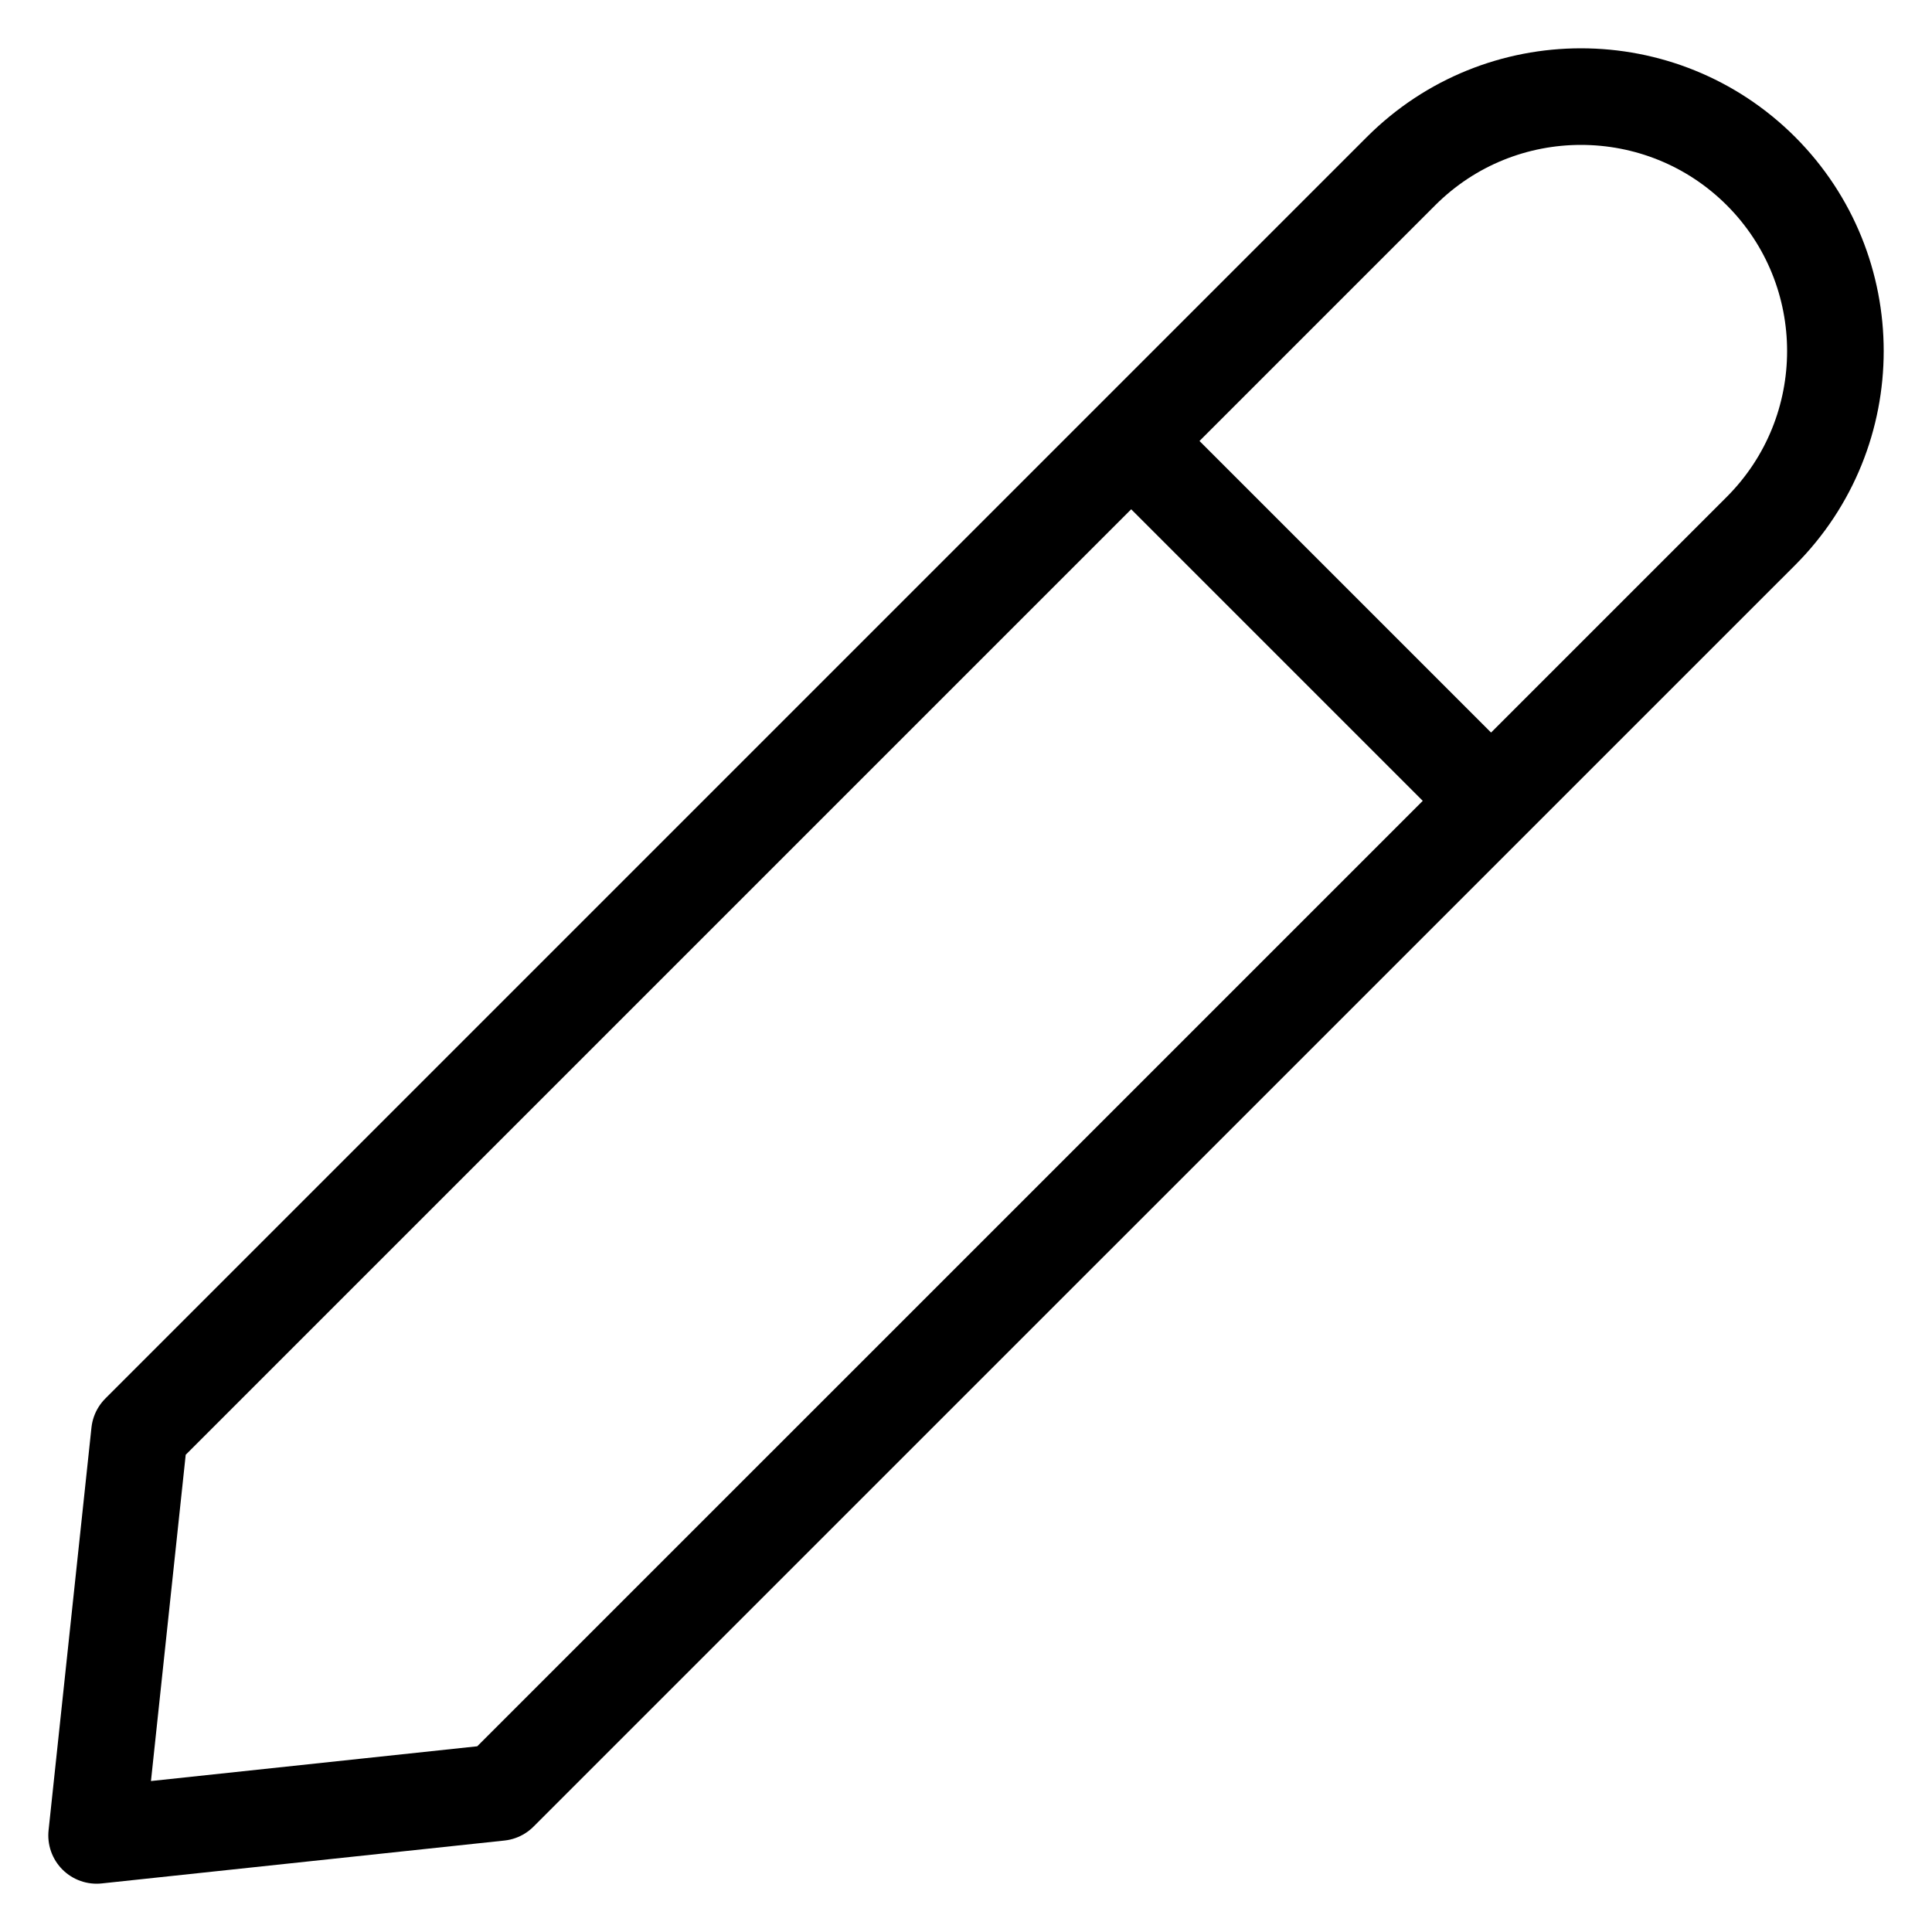 <svg width="20" height="20" viewBox="0 0 20 20" fill="none" xmlns="http://www.w3.org/2000/svg">
<path d="M15.435 8.29L11.71 4.565M1 19L5.169 18.556L18.229 5.497C19.257 4.468 19.257 2.8 18.229 1.771C17.2 0.743 15.532 0.743 14.504 1.771L1.444 14.831L1 19Z" stroke="black" stroke-linecap="square" stroke-linejoin="round"/>
</svg>
